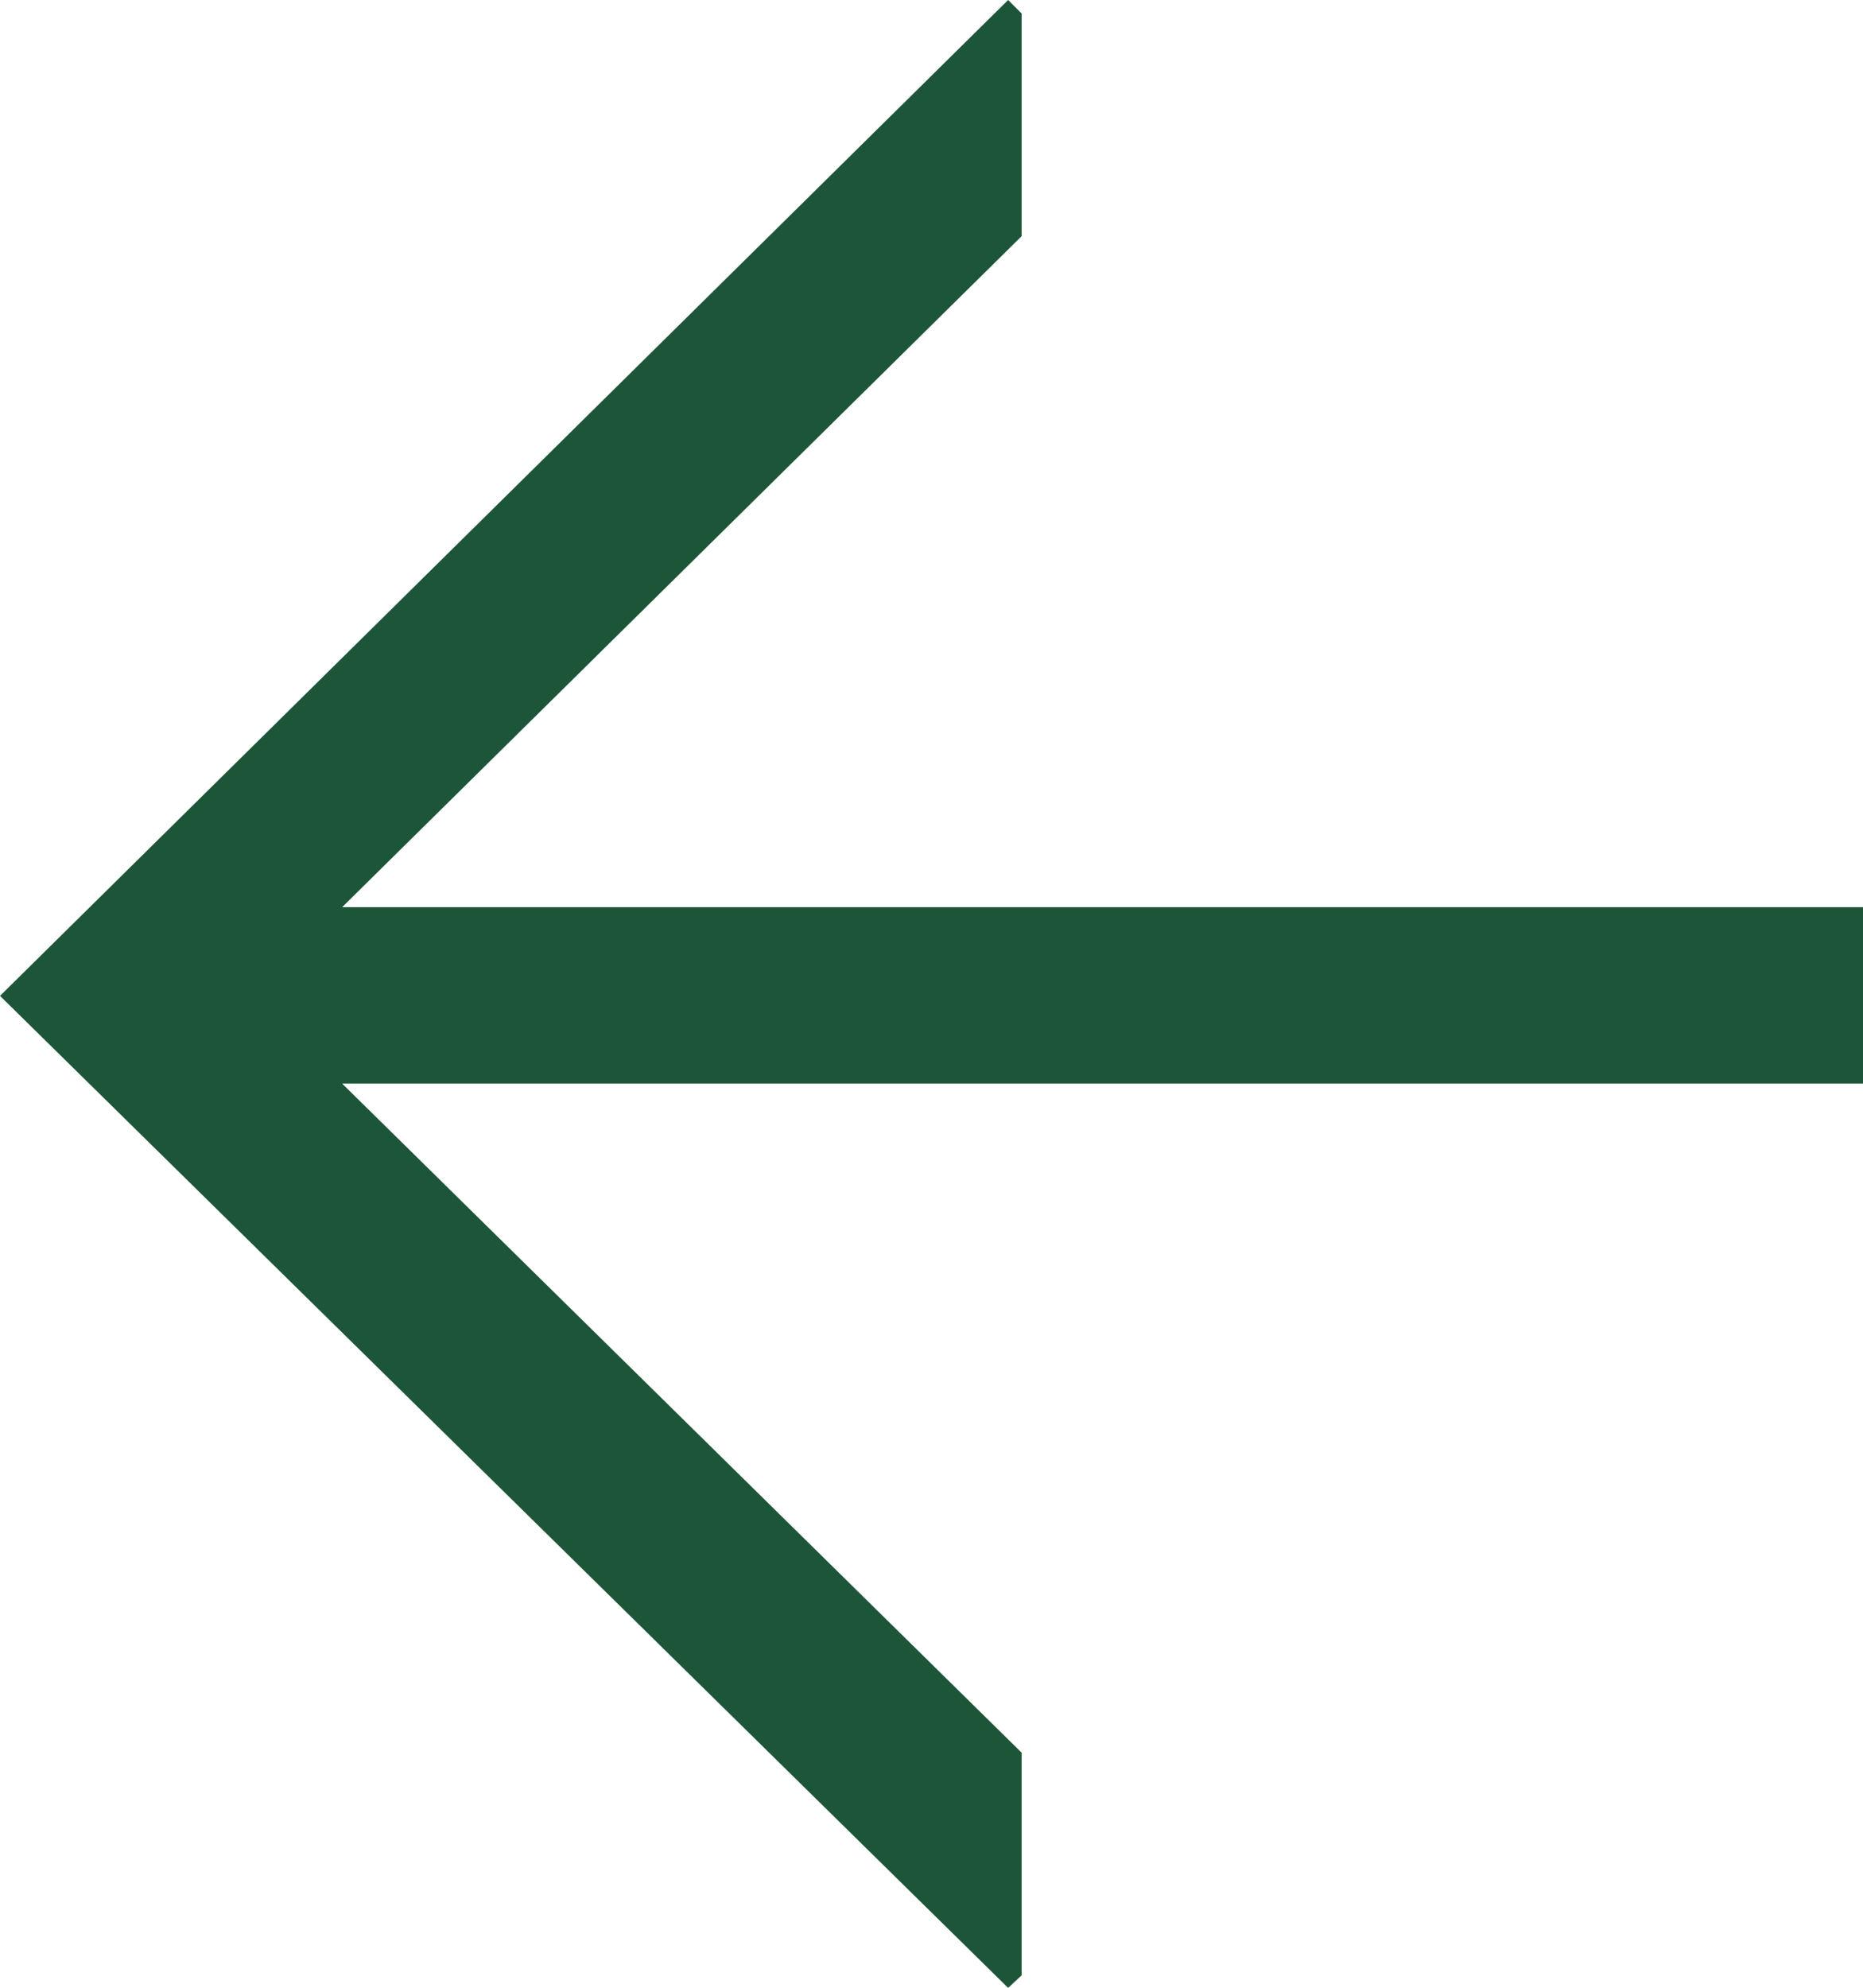 <?xml version="1.0" encoding="UTF-8"?>
<svg id="Calque_2" xmlns="http://www.w3.org/2000/svg" viewBox="0 0 19.33 20.62">
  <defs>
    <style>
      .cls-1 {
        fill: #1d5539;
      }
    </style>
  </defs>
  <g id="Calque_1-2" data-name="Calque_1">
    <polygon class="cls-1" points="0 10.33 10.46 20.62 10.6 20.49 10.6 18.18 3.55 11.24 19.33 11.24 19.33 9.41 3.55 9.41 10.6 2.45 10.6 .14 10.46 0 0 10.33"/>
  </g>
</svg>